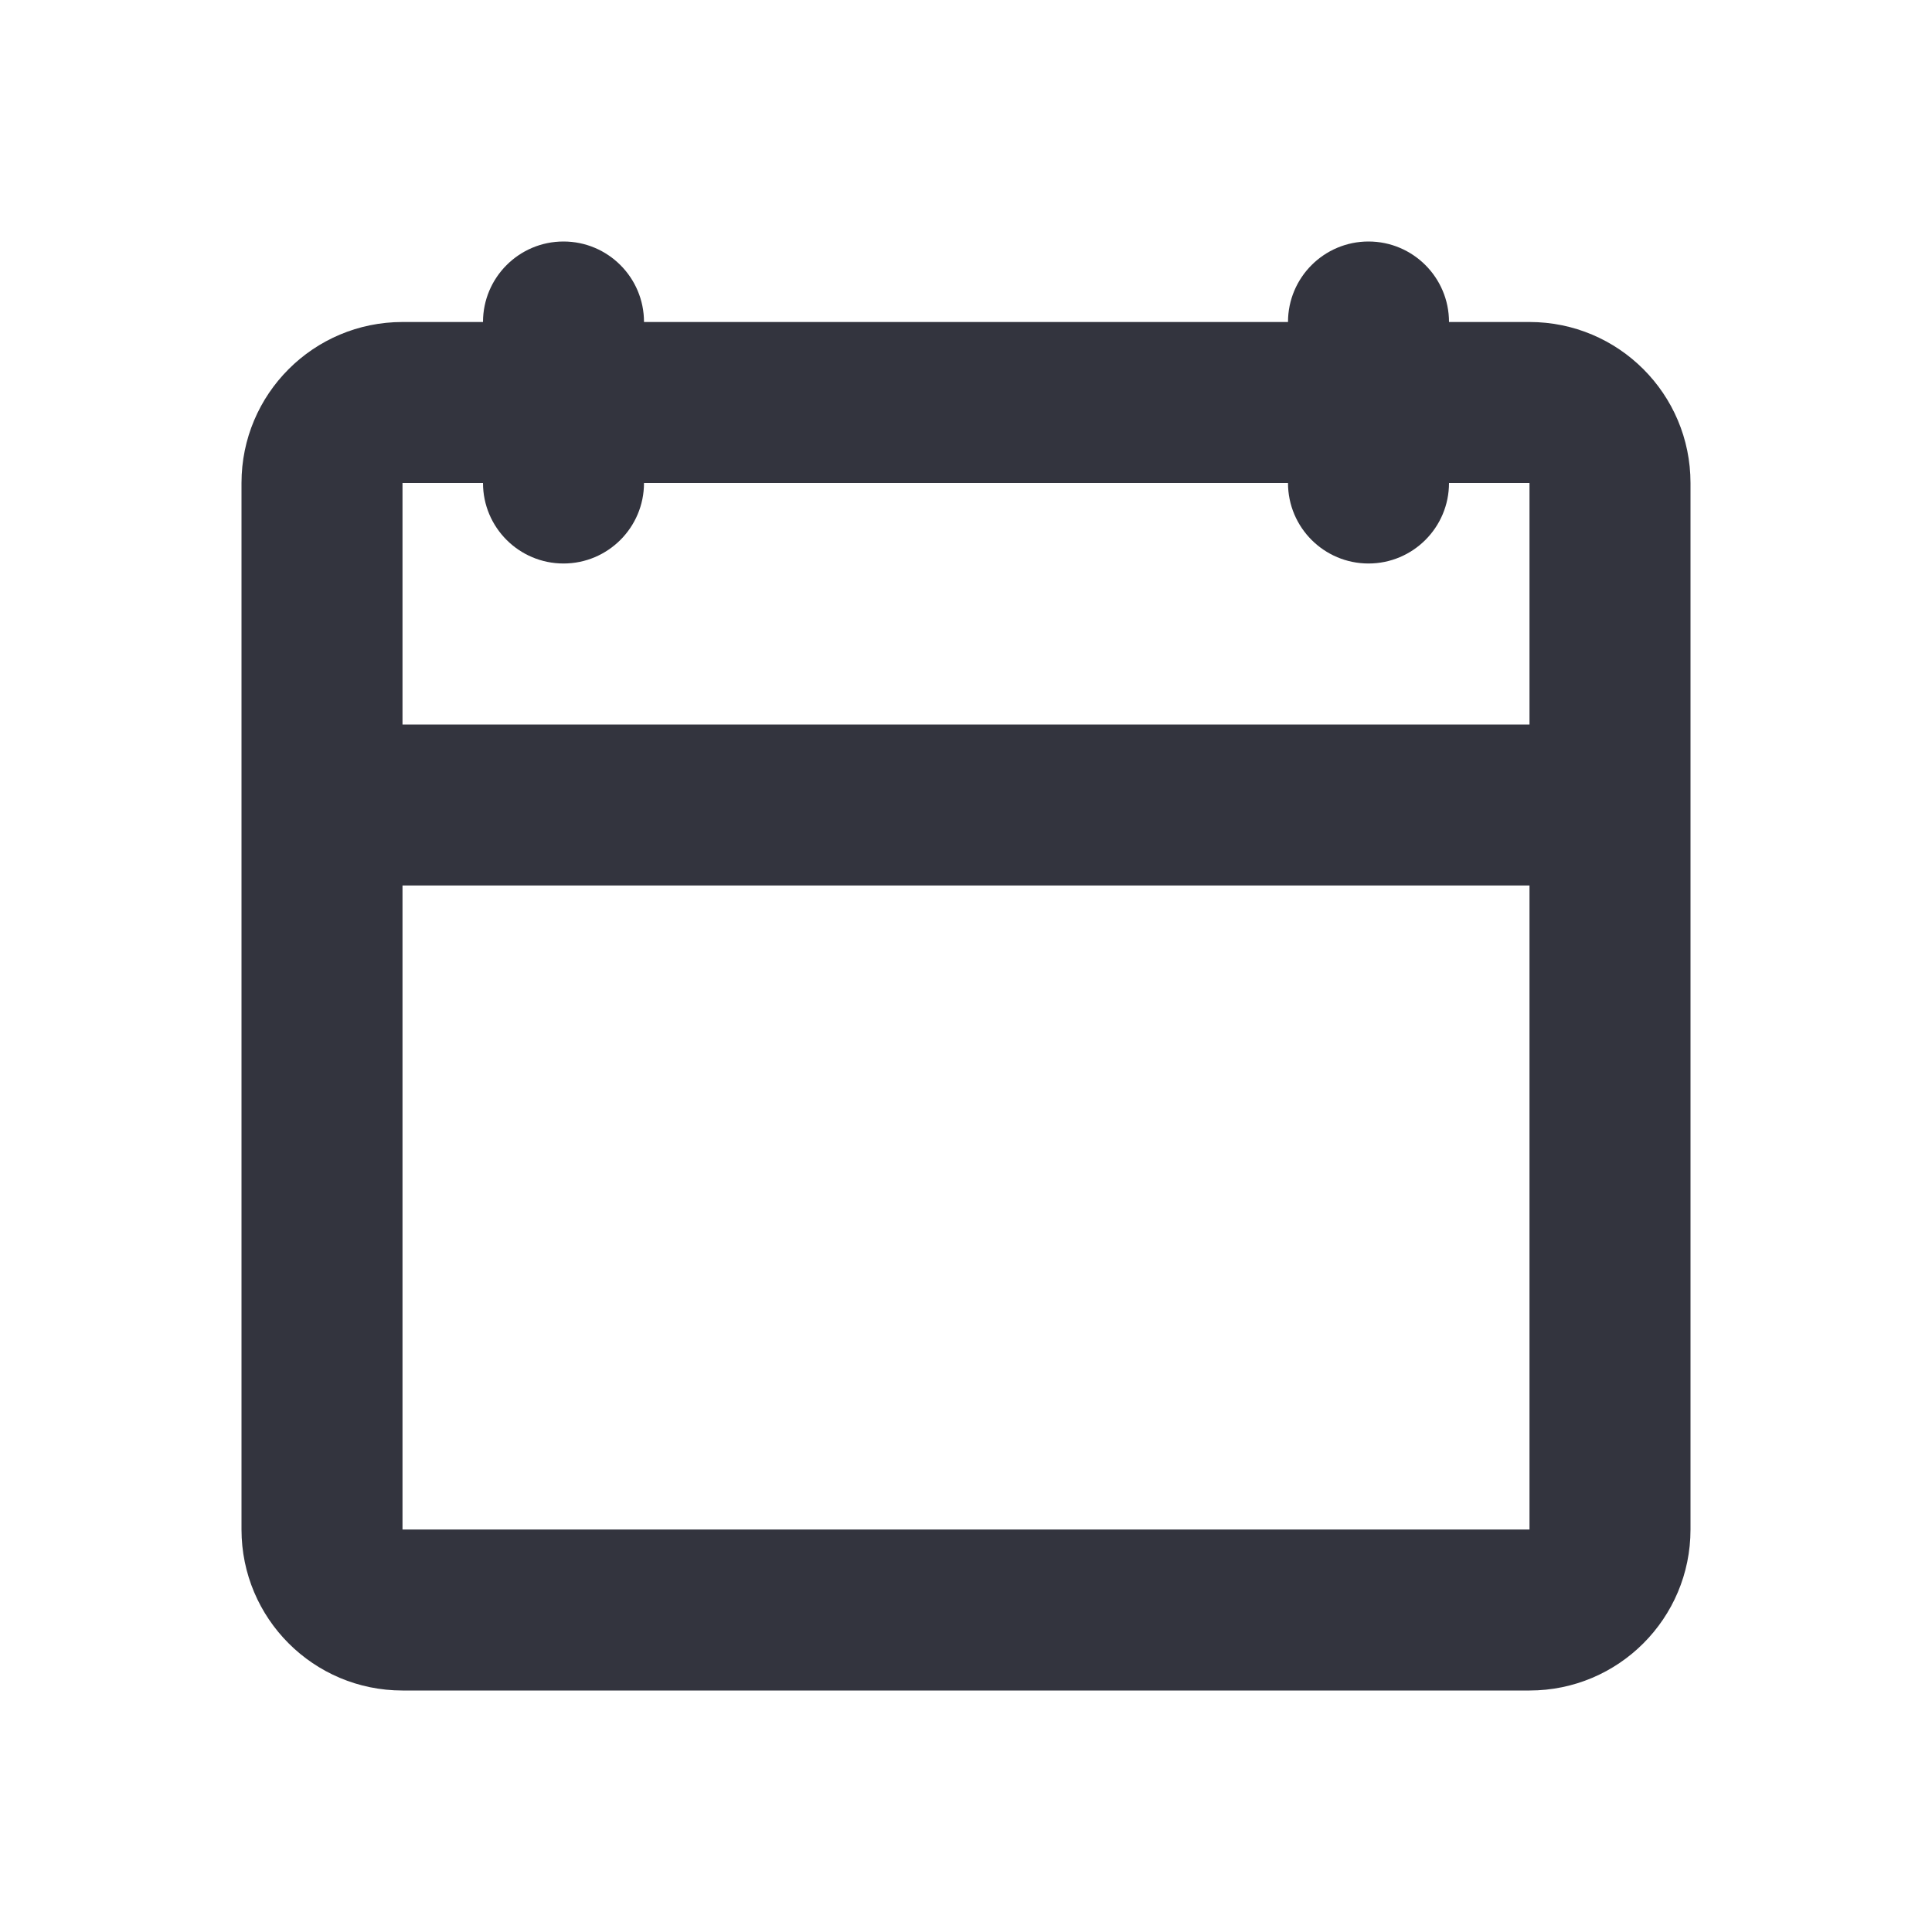 <svg width="24" height="24" viewBox="0 0 24 24" fill="none" xmlns="http://www.w3.org/2000/svg">
<path d="M7 3C7.552 3 8 3.448 8 4H16C16 3.448 16.448 3 17 3C17.552 3 18 3.448 18 4H19C20.105 4 21 4.895 21 6V19C21 20.105 20.105 21 19 21H5C3.895 21 3 20.105 3 19V6C3 4.895 3.895 4 5 4H6C6 3.448 6.448 3 7 3ZM6 6H5V9H19V6H18C18 6.552 17.552 7 17 7C16.448 7 16 6.552 16 6H8C8 6.552 7.552 7 7 7C6.448 7 6 6.552 6 6ZM19 11H5V19H19V11Z" fill="#33343E"/>
</svg>
